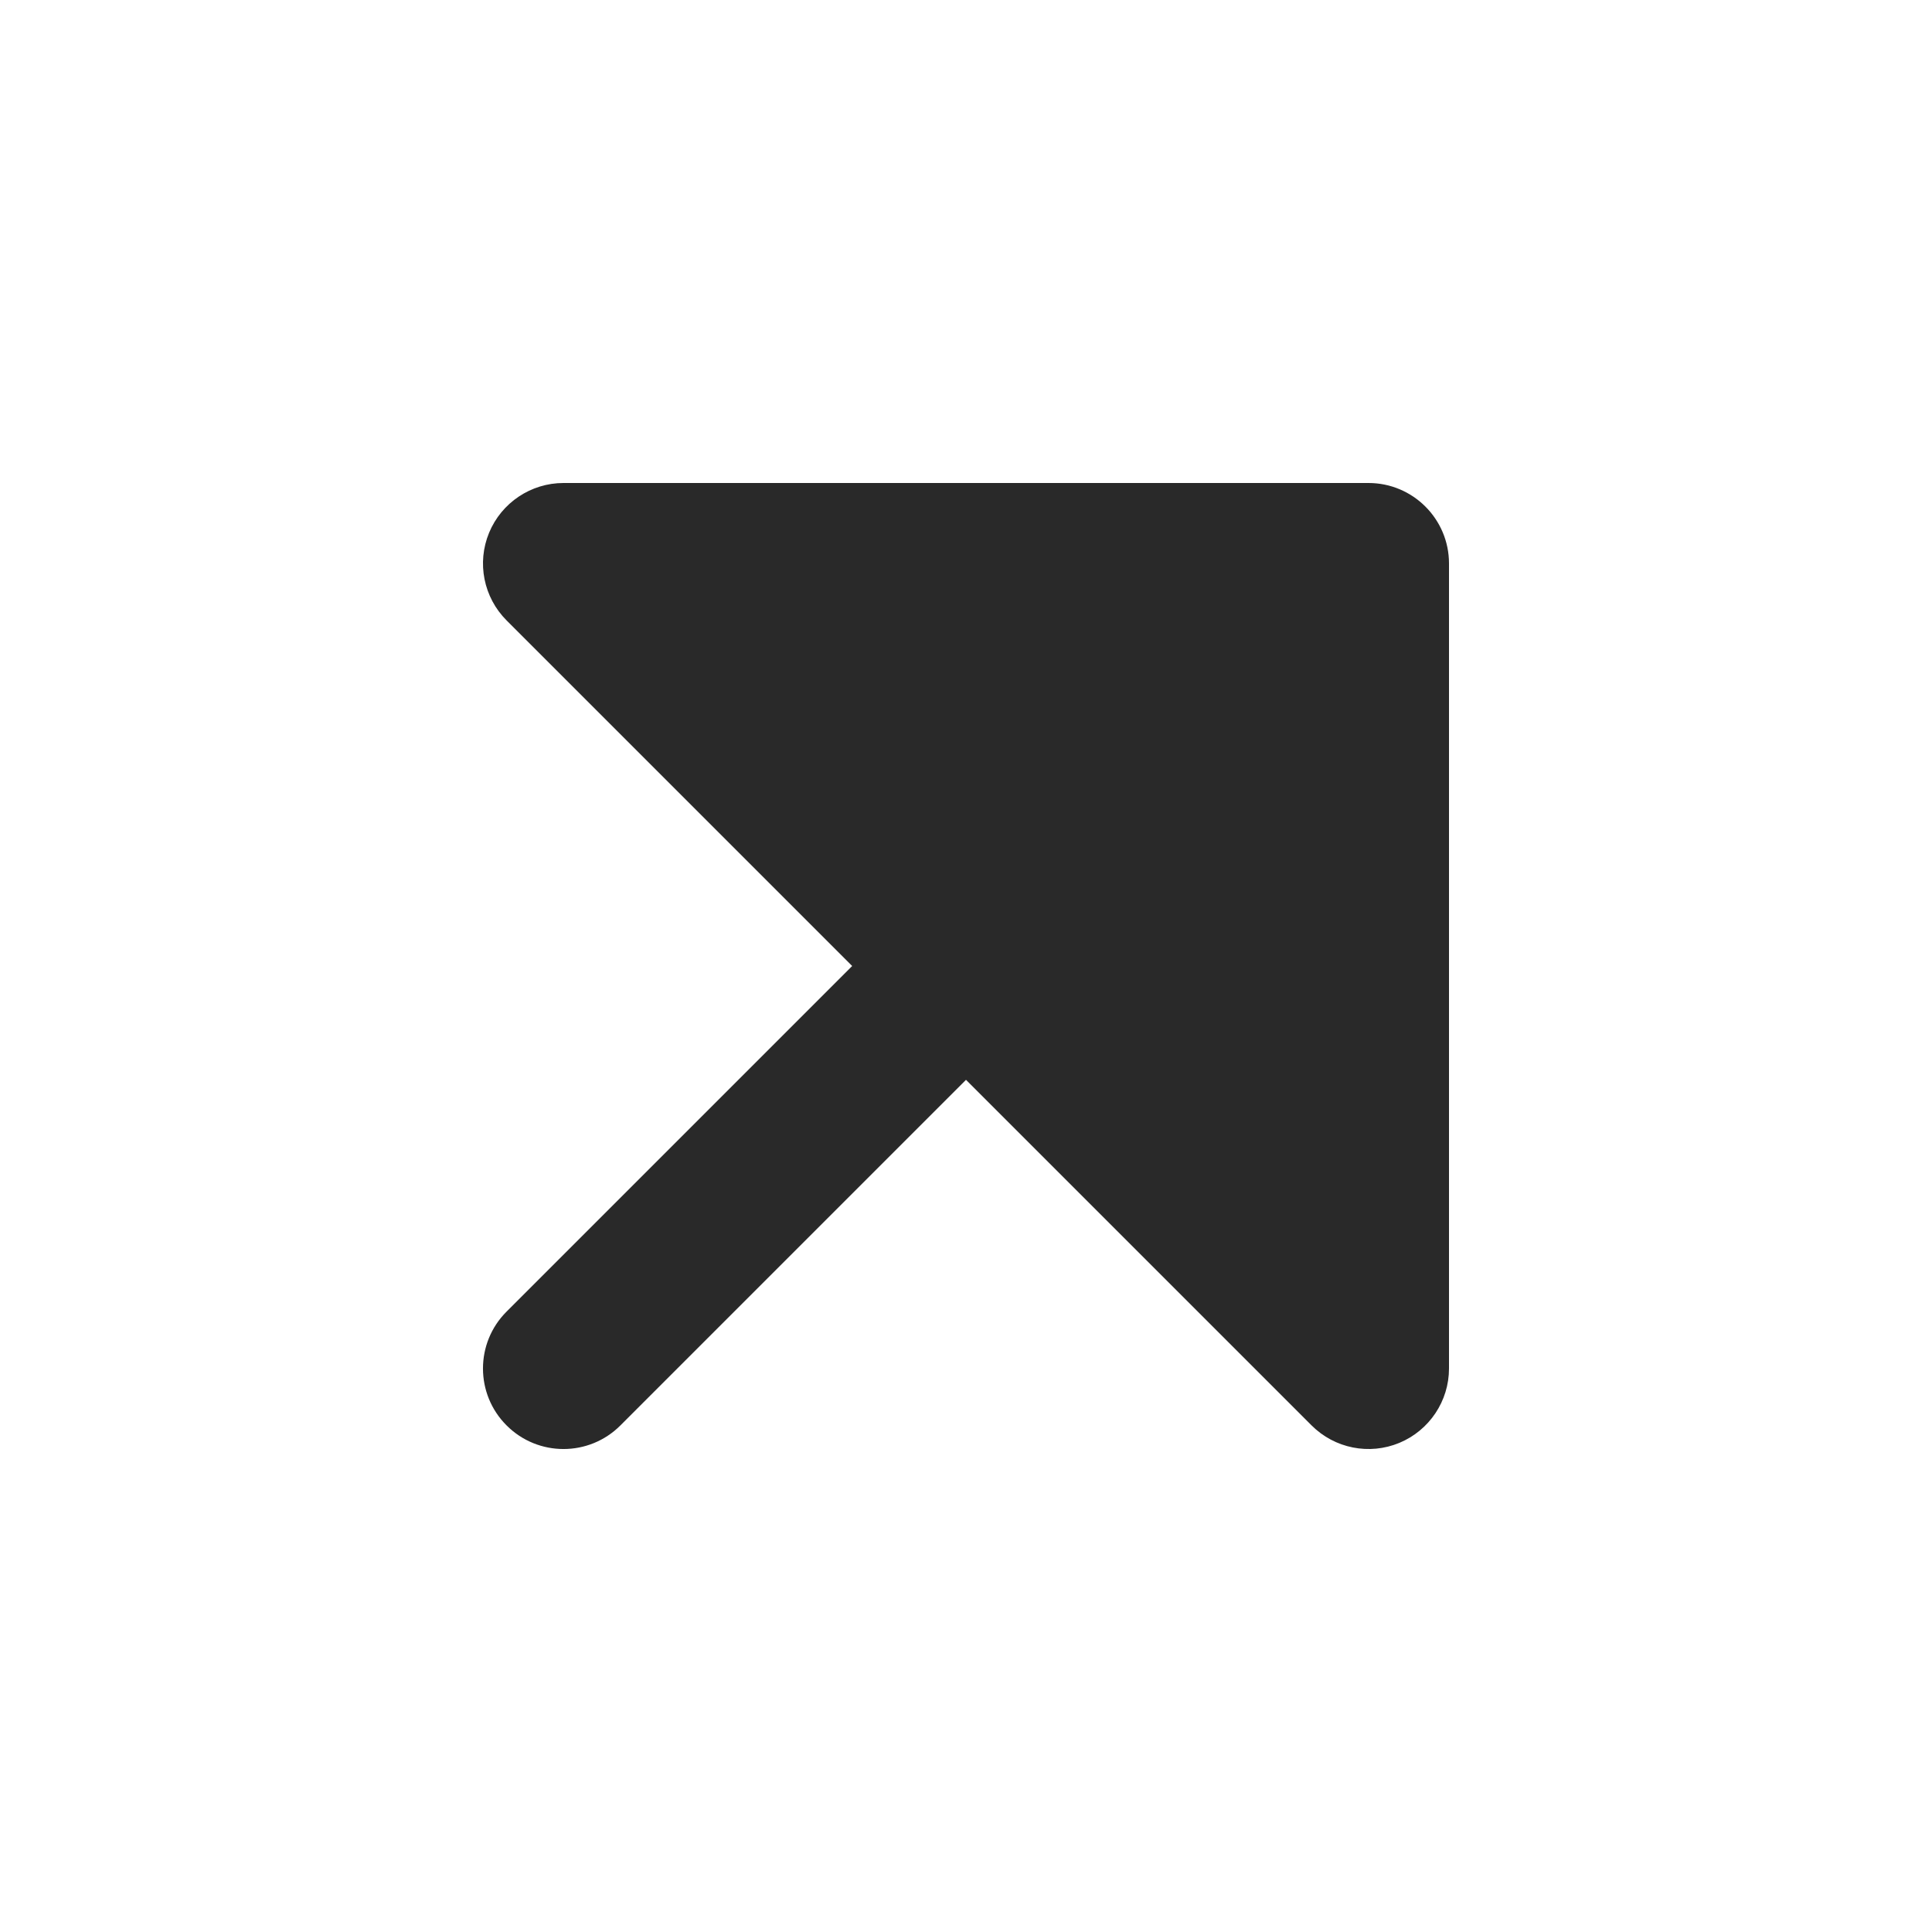 <svg width="24" height="24" viewBox="0 0 24 24" fill="none" xmlns="http://www.w3.org/2000/svg">
<g clip-path="url(#clip0_1_25526)">
<path fill-rule="evenodd" clip-rule="evenodd" d="M18 17L18 7C18 6.448 17.552 6 17 6L7 6C6.596 6 6.231 6.244 6.076 6.617C5.921 6.991 6.007 7.421 6.293 7.707L10.586 12L6.293 16.293C5.902 16.683 5.902 17.317 6.293 17.707C6.683 18.098 7.317 18.098 7.707 17.707L12 13.414L16.293 17.707C16.579 17.993 17.009 18.079 17.383 17.924C17.756 17.769 18 17.404 18 17Z" fill="#292929"/>
</g>
<defs>
<clipPath id="clip0_1_25526">
<rect width="24" height="24" fill="white"/>
</clipPath>
</defs>
</svg>
